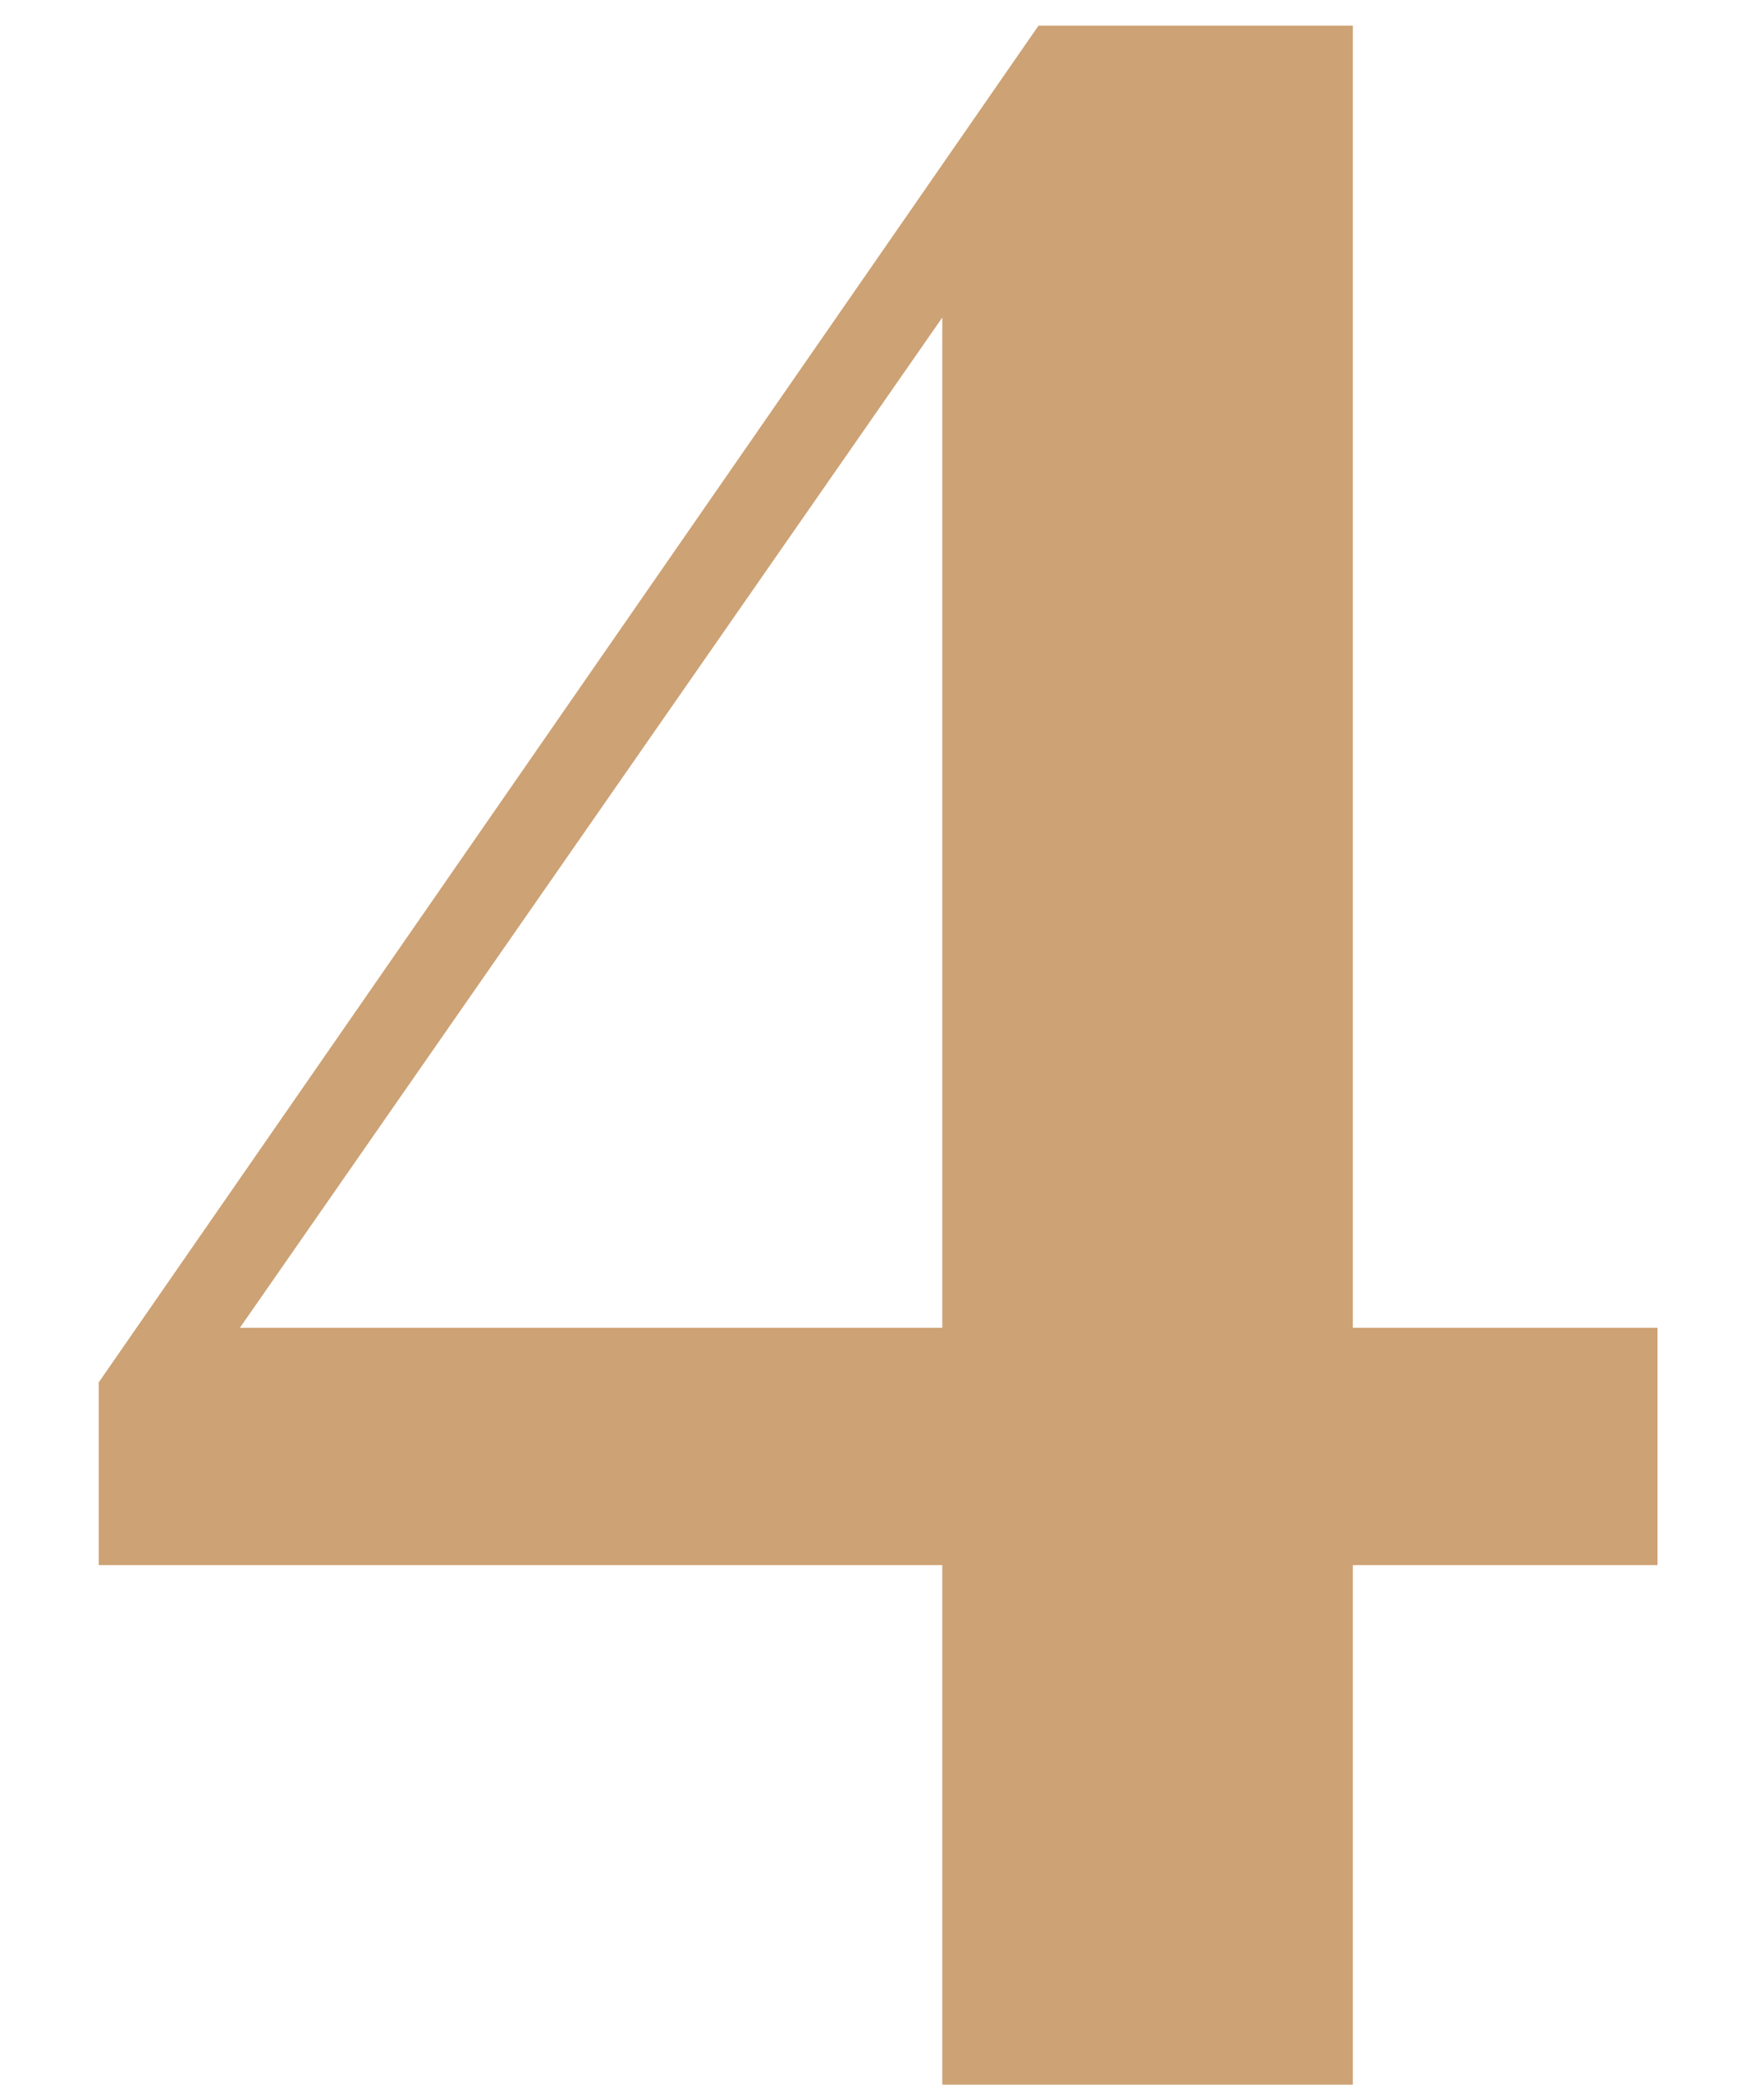 <svg width="11" height="13" viewBox="0 0 11 13" fill="none" xmlns="http://www.w3.org/2000/svg">
<path d="M5.876 13V9.76H0.616V8.62L6.476 0.16H8.436V8.28H10.336V9.76H8.436V13H5.876ZM1.496 8.28H5.876V1.98L1.496 8.28Z" fill="#CDA274"/>
</svg>
